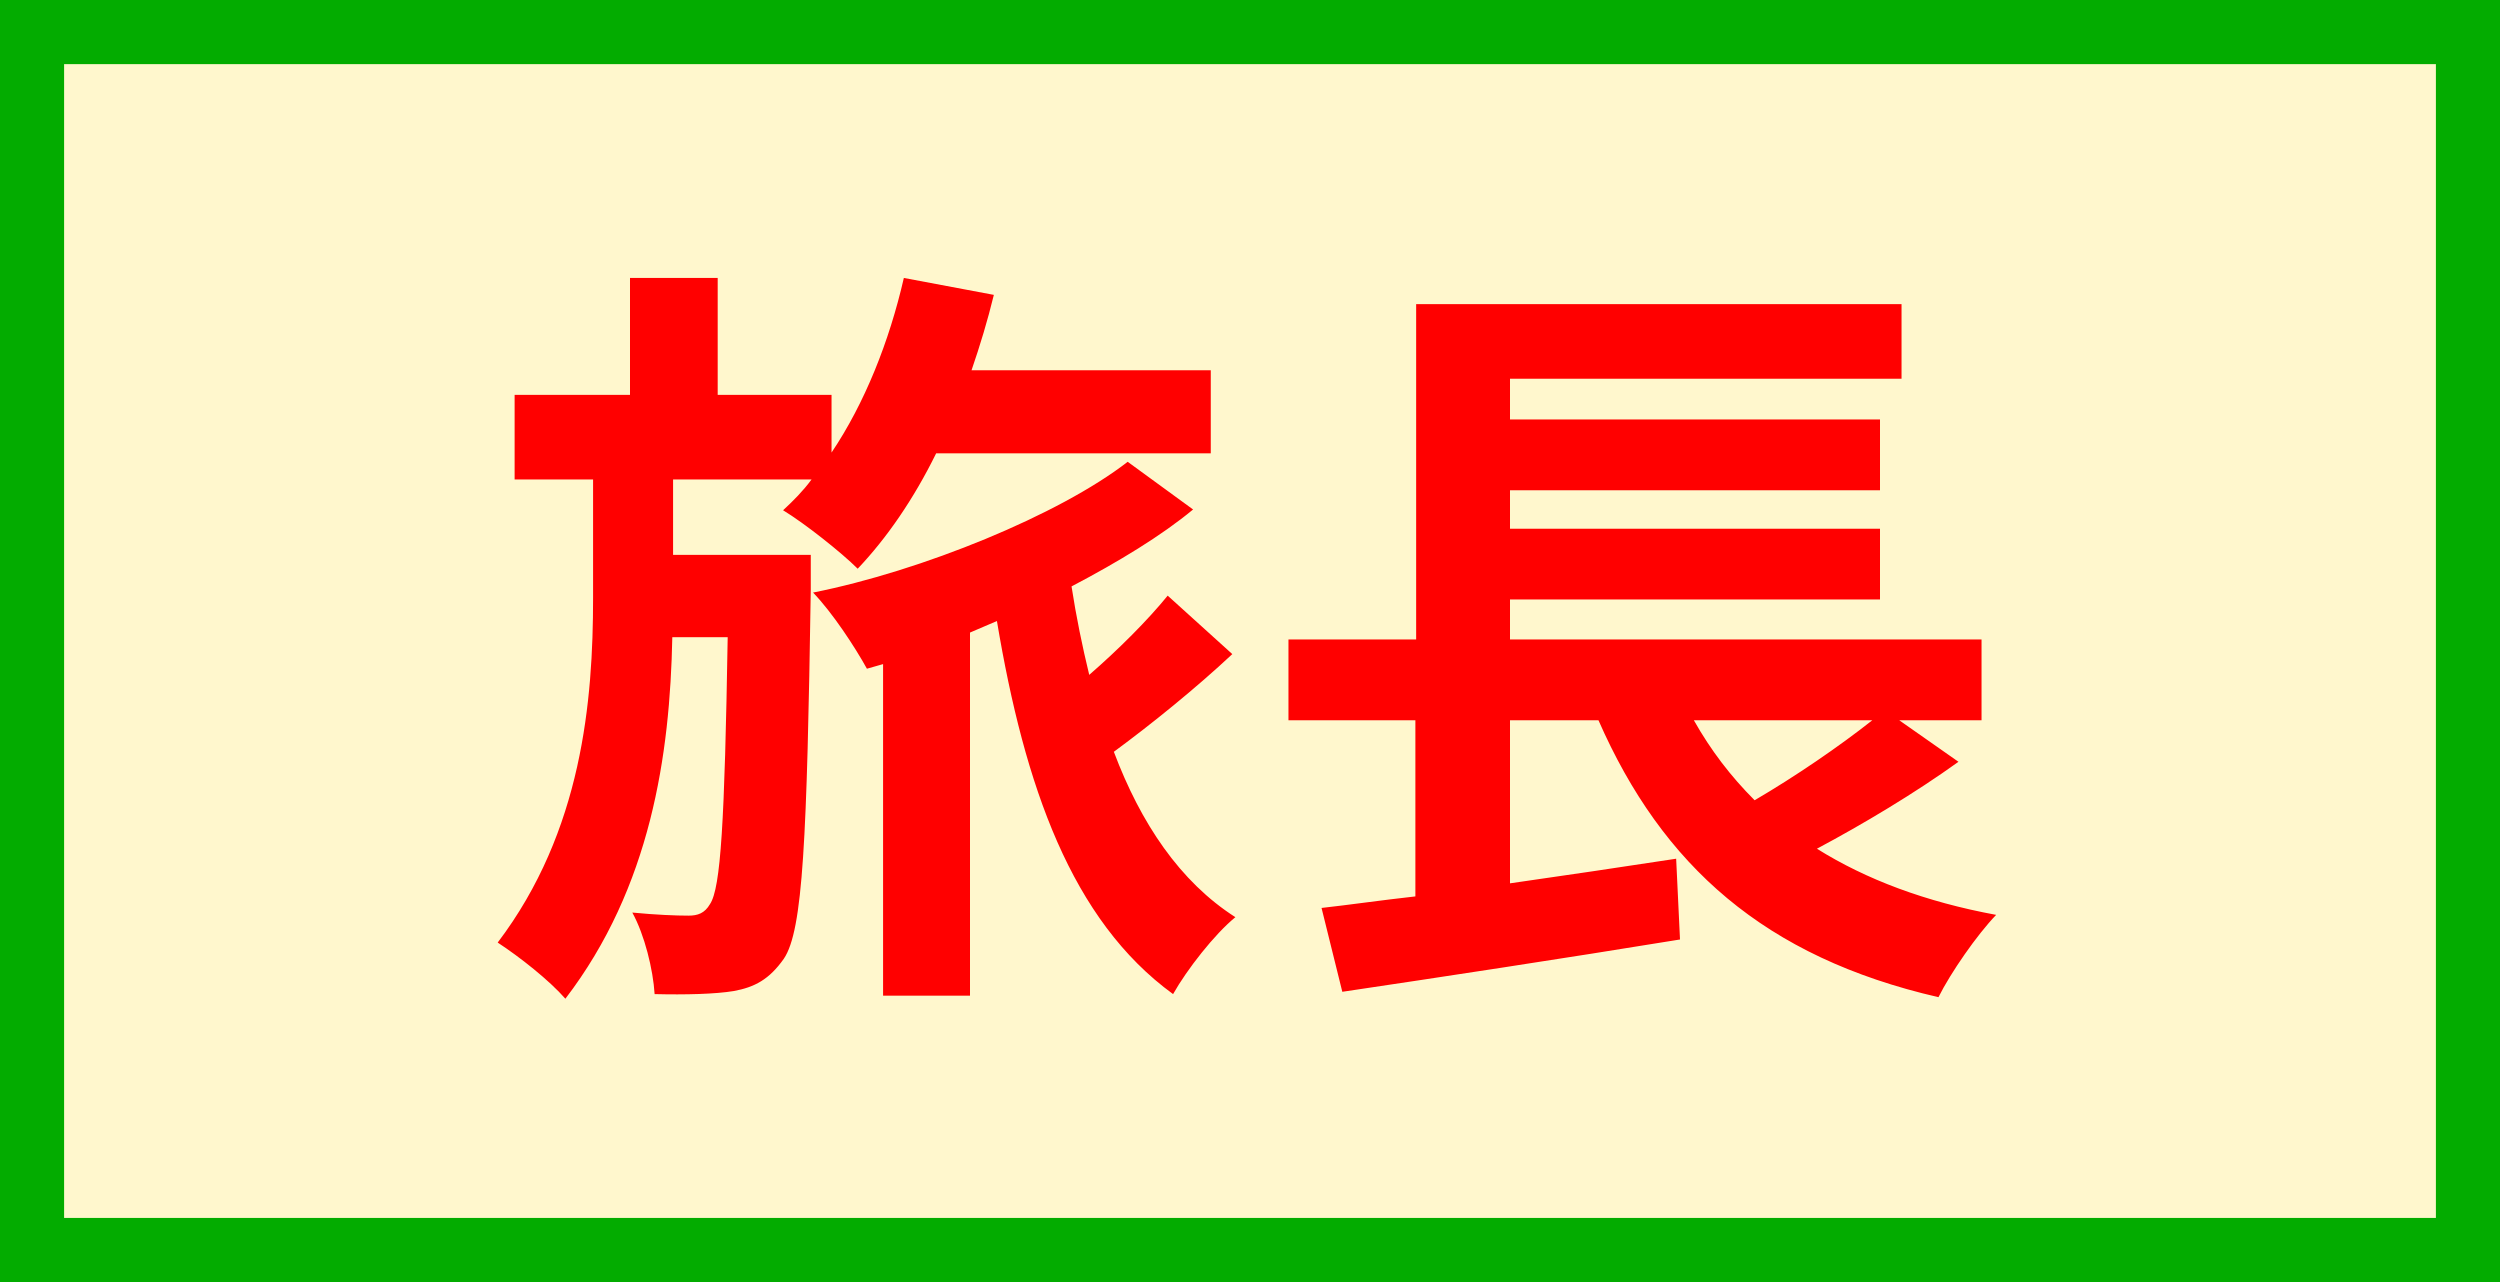 <svg width="78" height="40" viewBox="0 0 78 40" fill="none" xmlns="http://www.w3.org/2000/svg">
<rect x="0" y="0" width="78" height="40" fill="#333333" stroke="none"/>
<rect x="1" y="1" width="76" height="38" fill="#FFF7CD" stroke="#03AC00" stroke-width="2" stroke-linecap="round"/>
<path d="M25.296 17.312H21V14.96H25.32C25.056 15.32 24.744 15.632 24.432 15.92C25.104 16.328 26.256 17.24 26.76 17.744C27.672 16.784 28.512 15.56 29.208 14.144H37.776V11.552H30.312C30.576 10.784 30.816 9.992 31.008 9.2L28.2 8.672C27.744 10.664 26.976 12.584 25.944 14.12V12.32H22.392V8.672H19.656V12.32H16.056V14.96H18.504V18.656C18.504 21.848 18.168 25.928 15.528 29.408C16.224 29.864 17.136 30.584 17.64 31.16C20.304 27.68 20.904 23.552 20.976 19.88H22.704C22.608 25.664 22.488 27.704 22.152 28.208C21.984 28.496 21.768 28.568 21.48 28.568C21.096 28.568 20.472 28.544 19.728 28.472C20.112 29.168 20.376 30.248 20.424 31.016C21.384 31.04 22.32 31.016 22.896 30.92C23.544 30.8 24 30.56 24.456 29.912C25.056 29.024 25.176 26.168 25.296 18.416V17.312ZM36.432 18.584C35.808 19.352 34.896 20.264 33.984 21.056C33.768 20.168 33.576 19.232 33.432 18.296C34.896 17.528 36.24 16.712 37.224 15.896L35.184 14.408C33.048 16.064 28.752 17.816 25.368 18.488C25.968 19.112 26.664 20.168 27.048 20.864L27.552 20.72V31.064H30.264V19.736C30.552 19.616 30.816 19.496 31.104 19.376C31.968 24.536 33.432 28.712 36.6 31.016C37.032 30.248 37.896 29.144 38.544 28.616C36.816 27.512 35.592 25.688 34.752 23.456C35.928 22.592 37.32 21.464 38.448 20.408L36.432 18.584ZM58.416 22.472C57.384 23.288 56.016 24.224 54.744 24.968C54 24.224 53.376 23.408 52.848 22.472H58.416ZM59.256 22.472H61.824V19.952H47.112V18.704H58.656V16.496H47.112V15.296H58.656V13.088H47.112V11.816H59.328V9.488H44.184V19.952H40.2V22.472H44.16V27.968C43.08 28.088 42.096 28.232 41.232 28.328L41.88 30.944C44.784 30.512 48.744 29.912 52.416 29.312L52.296 26.792C50.568 27.056 48.792 27.32 47.112 27.56V22.472H49.872C51.864 27.008 55.056 29.864 60.48 31.112C60.864 30.344 61.68 29.168 62.28 28.544C60.072 28.136 58.224 27.44 56.688 26.48C58.128 25.712 59.736 24.752 61.104 23.768L59.256 22.472Z" fill="#FF0000"/>
</svg>
